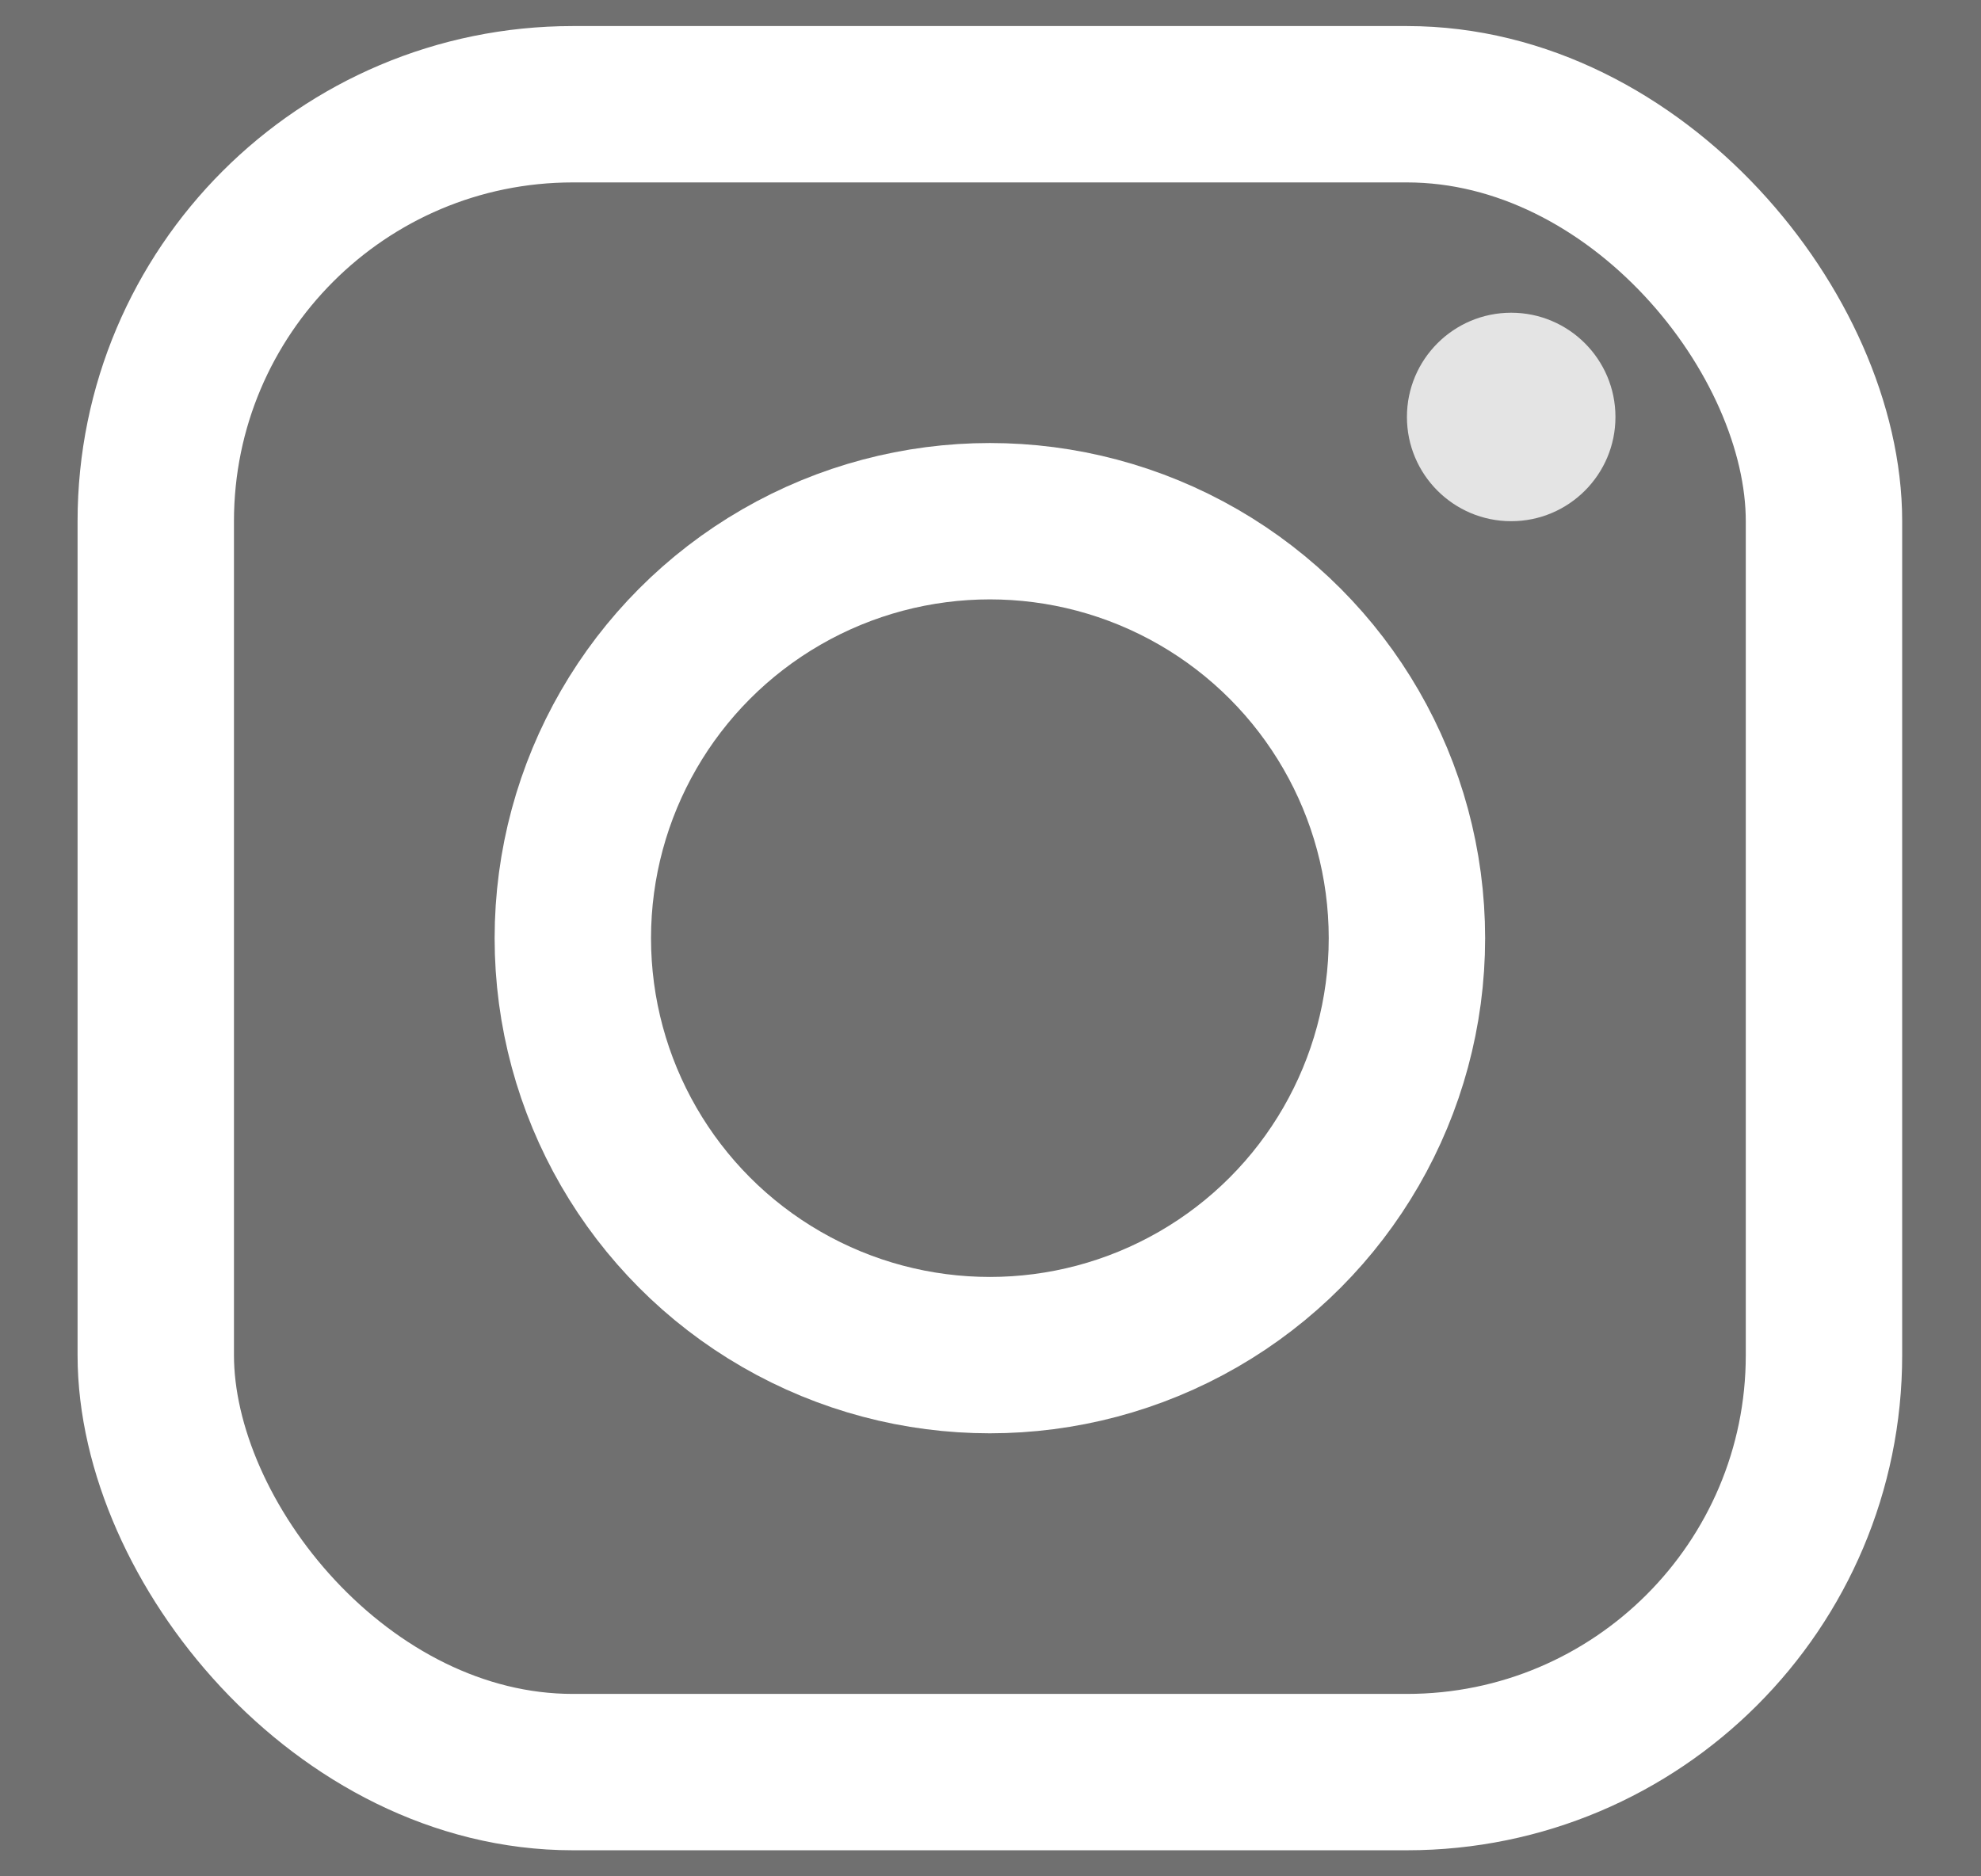 <svg xmlns="http://www.w3.org/2000/svg" width="19" height="18" fill="none" fill-rule="evenodd" opacity=".7" xmlns:v="https://vecta.io/nano"><rect width="100%" height="100%" fill="#333333" stroke="none"/><g stroke="#fff" stroke-width="1.5"><rect x="1.494" y="1" width="16" height="16" rx="4"/><circle cx="9.494" cy="9" r="4"/></g><circle fill="#d8d8d8" cx="14.494" cy="4" r="1"/></svg>